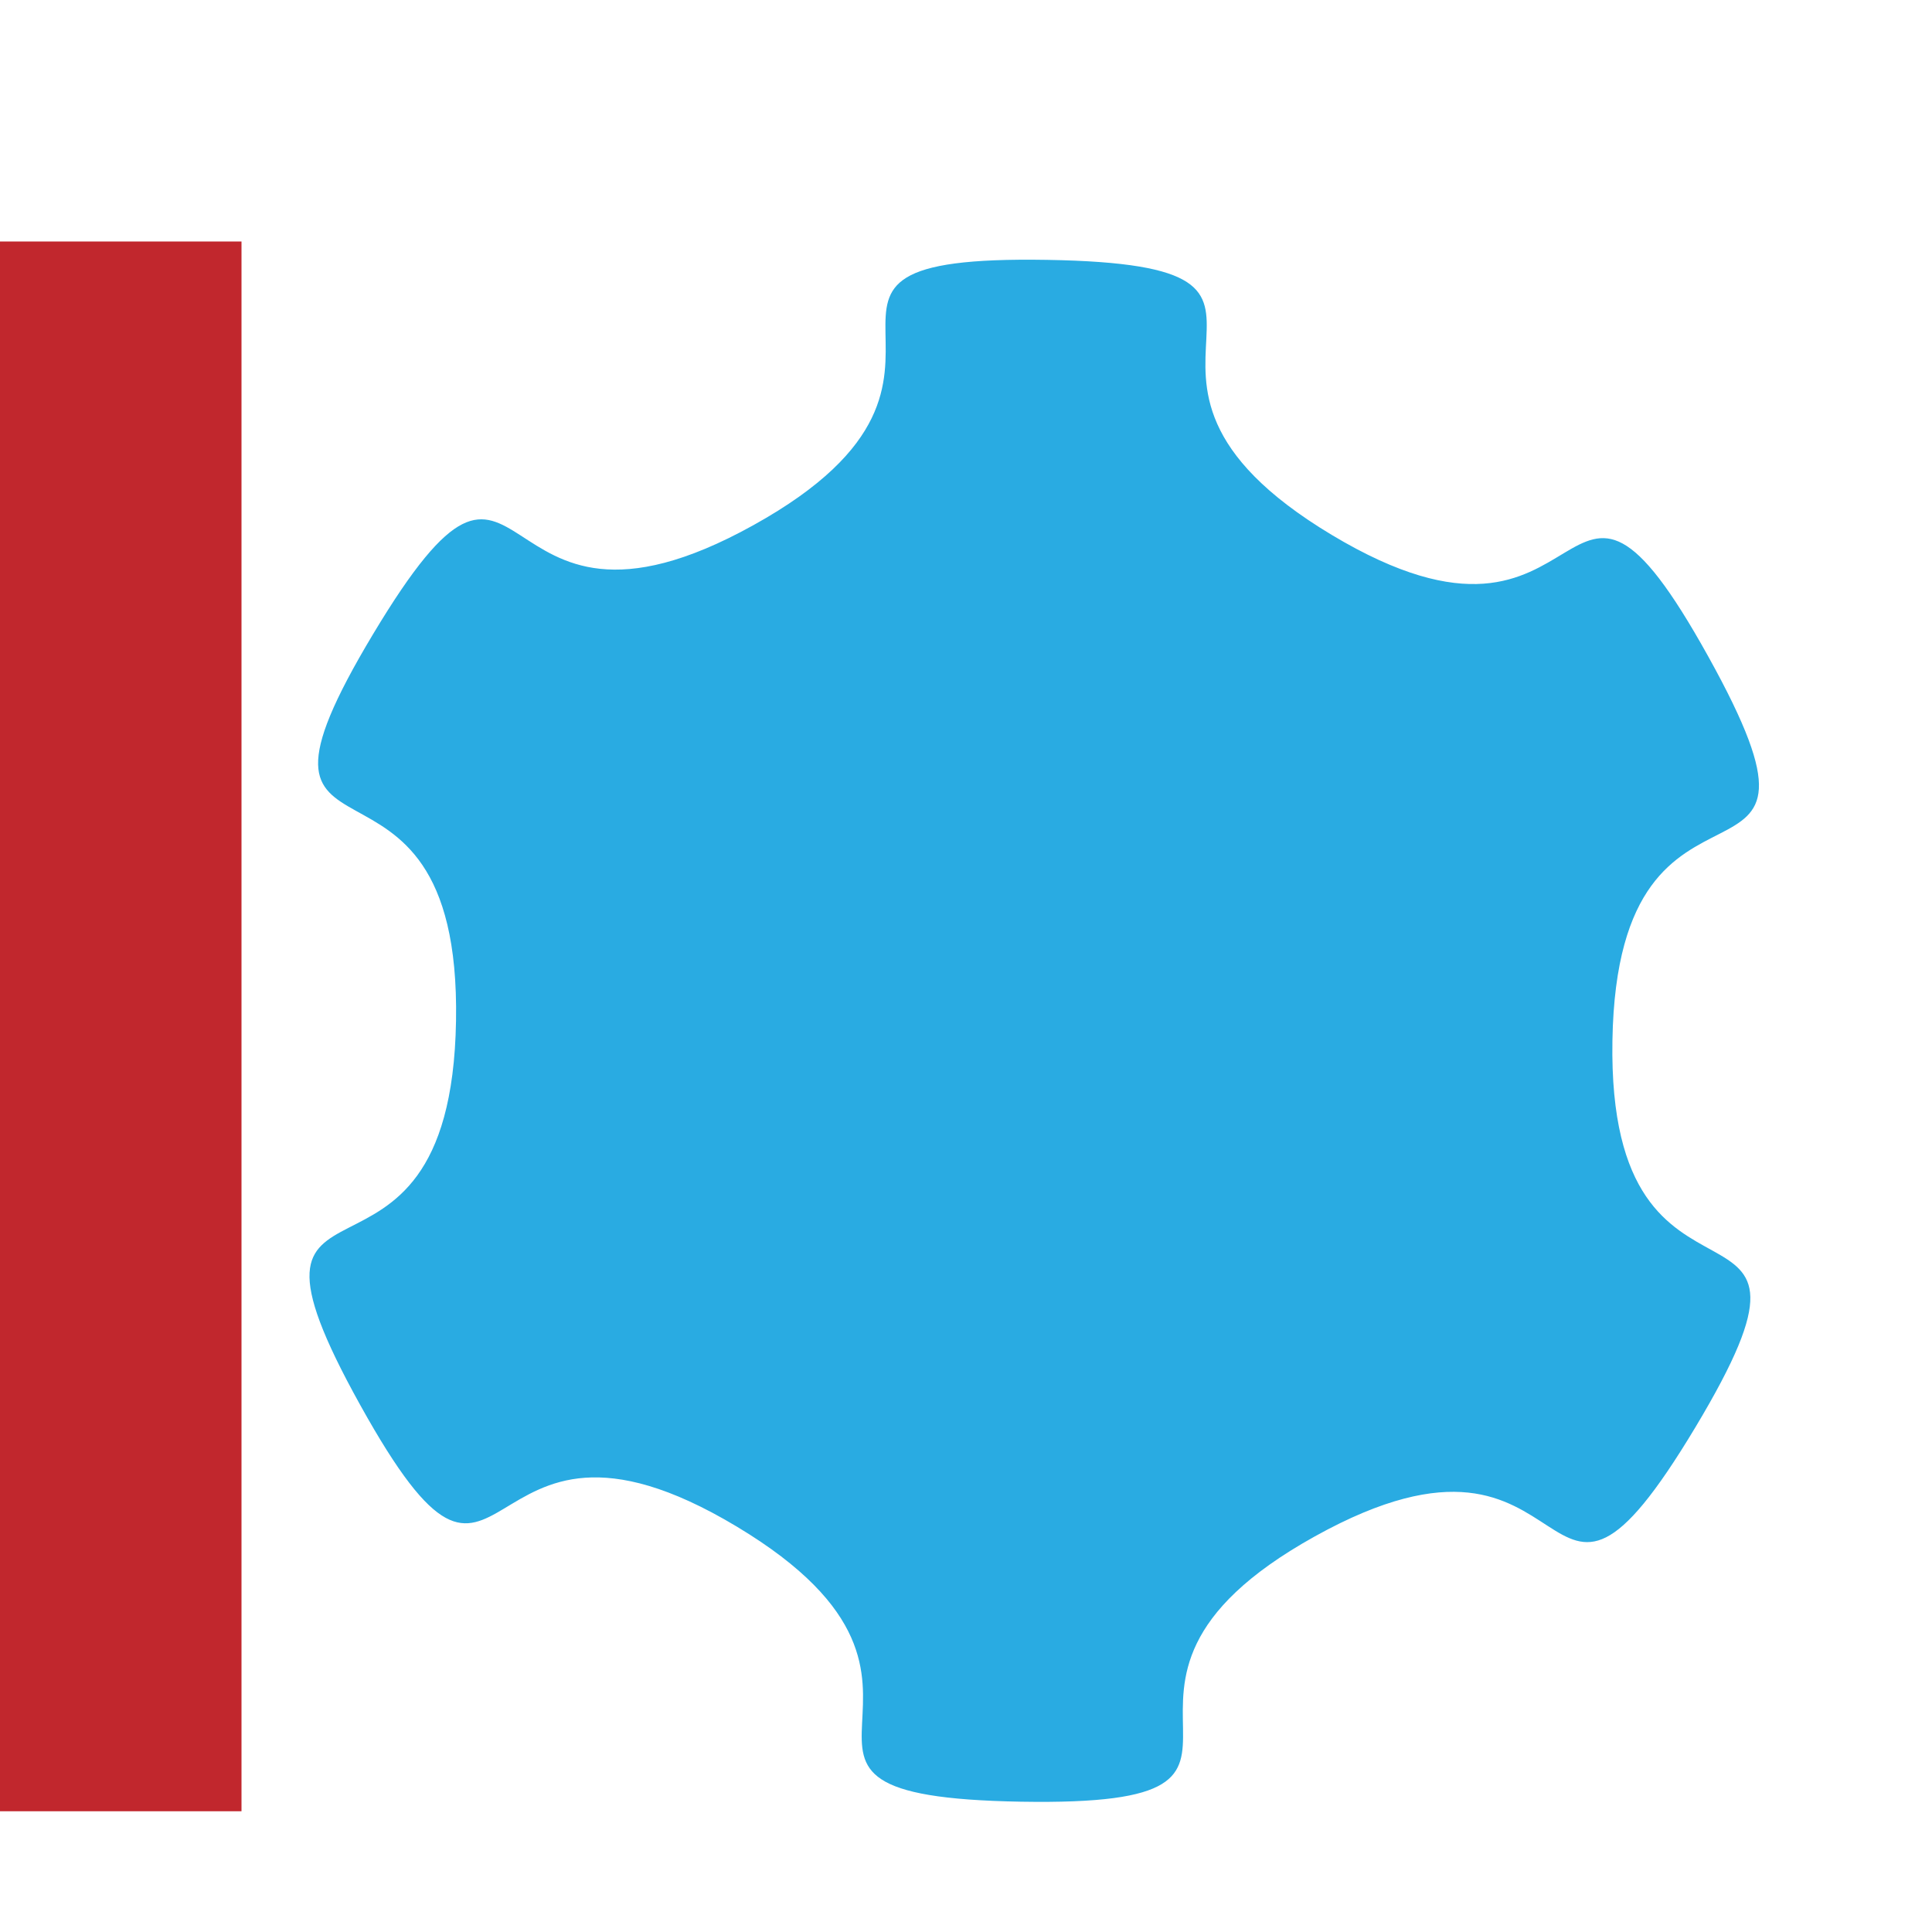 <?xml version="1.0" encoding="UTF-8" standalone="no"?>
<!-- Created with Inkscape (http://www.inkscape.org/) -->

<svg
   width="16"
   height="16"
   viewBox="0 0 16 16"
   version="1.1"
   id="svg5"
   inkscape:export-filename="C:\Users\Wally\bitmap.png"
   inkscape:export-xdpi="96"
   inkscape:export-ydpi="96"
   inkscape:version="1.1.1 (3bf5ae0d25, 2021-09-20)"
   sodipodi:docname="ink engine settings.svg"
   xmlns:inkscape="http://www.inkscape.org/namespaces/inkscape"
   xmlns:sodipodi="http://sodipodi.sourceforge.net/DTD/sodipodi-0.dtd"
   xmlns="http://www.w3.org/2000/svg"
   xmlns:svg="http://www.w3.org/2000/svg">
  <sodipodi:namedview
     id="namedview7"
     pagecolor="#505050"
     bordercolor="#ffffff"
     borderopacity="1"
     inkscape:pageshadow="0"
     inkscape:pageopacity="0"
     inkscape:pagecheckerboard="1"
     inkscape:document-units="px"
     showgrid="true"
     inkscape:zoom="64"
     inkscape:cx="6.8203125"
     inkscape:cy="7.2109375"
     inkscape:window-width="1920"
     inkscape:window-height="1017"
     inkscape:window-x="-8"
     inkscape:window-y="-8"
     inkscape:window-maximized="1"
     inkscape:current-layer="layer1">
    <inkscape:grid
       type="xygrid"
       id="grid824" />
  </sodipodi:namedview>
  <defs
     id="defs2" />
  <g
     inkscape:label="Layer 1"
     inkscape:groupmode="layer"
     id="layer1">
    <rect
       style="fill:#c1272d;fill-opacity:1;stroke-width:2;stroke-linejoin:round;stroke-dashoffset:0.3"
       id="rect1091"
       width="2"
       height="13"
       x="0"
       y="2" />
    <path
       sodipodi:type="star"
       style="fill:#29abe2;fill-opacity:1;stroke-width:1.827;stroke-linejoin:round;stroke-dashoffset:0.3"
       id="path1415"
       inkscape:flatsided="false"
       sodipodi:sides="6"
       sodipodi:cx="8"
       sodipodi:cy="8"
       sodipodi:r1="5.8309517"
       sodipodi:r2="4.3732138"
       sodipodi:arg1="0.5404195"
       sodipodi:arg2="1.0640183"
       inkscape:rounded="0.8"
       inkscape:randomized="0"
       d="m 13,11 c -1.232,2.053 -0.784,-0.339 -2.877,0.824 -2.093,1.162 0.173,2.047 -2.221,2.007 C 5.508,13.79 7.803,12.982 5.75,11.75 3.697,10.518 4.064,12.924 2.902,10.83 1.74,8.737 3.587,10.32 3.627,7.926 3.668,5.532 1.768,7.053 3,5 4.232,2.947 3.784,5.339 5.877,4.176 7.971,3.014 5.704,2.13 8.098,2.17 10.492,2.21 8.197,3.018 10.25,4.25 12.303,5.482 11.936,3.076 13.098,5.17 14.26,7.263 12.413,5.68 12.373,8.074 12.332,10.468 14.232,8.947 13,11 Z"
       transform="matrix(1.095,0,0,1.095,-0.195,-0.224)"
       inkscape:export-filename="C:\Users\Wally\path1415.png"
       inkscape:export-xdpi="96"
       inkscape:export-ydpi="96" />
  </g>
</svg>
